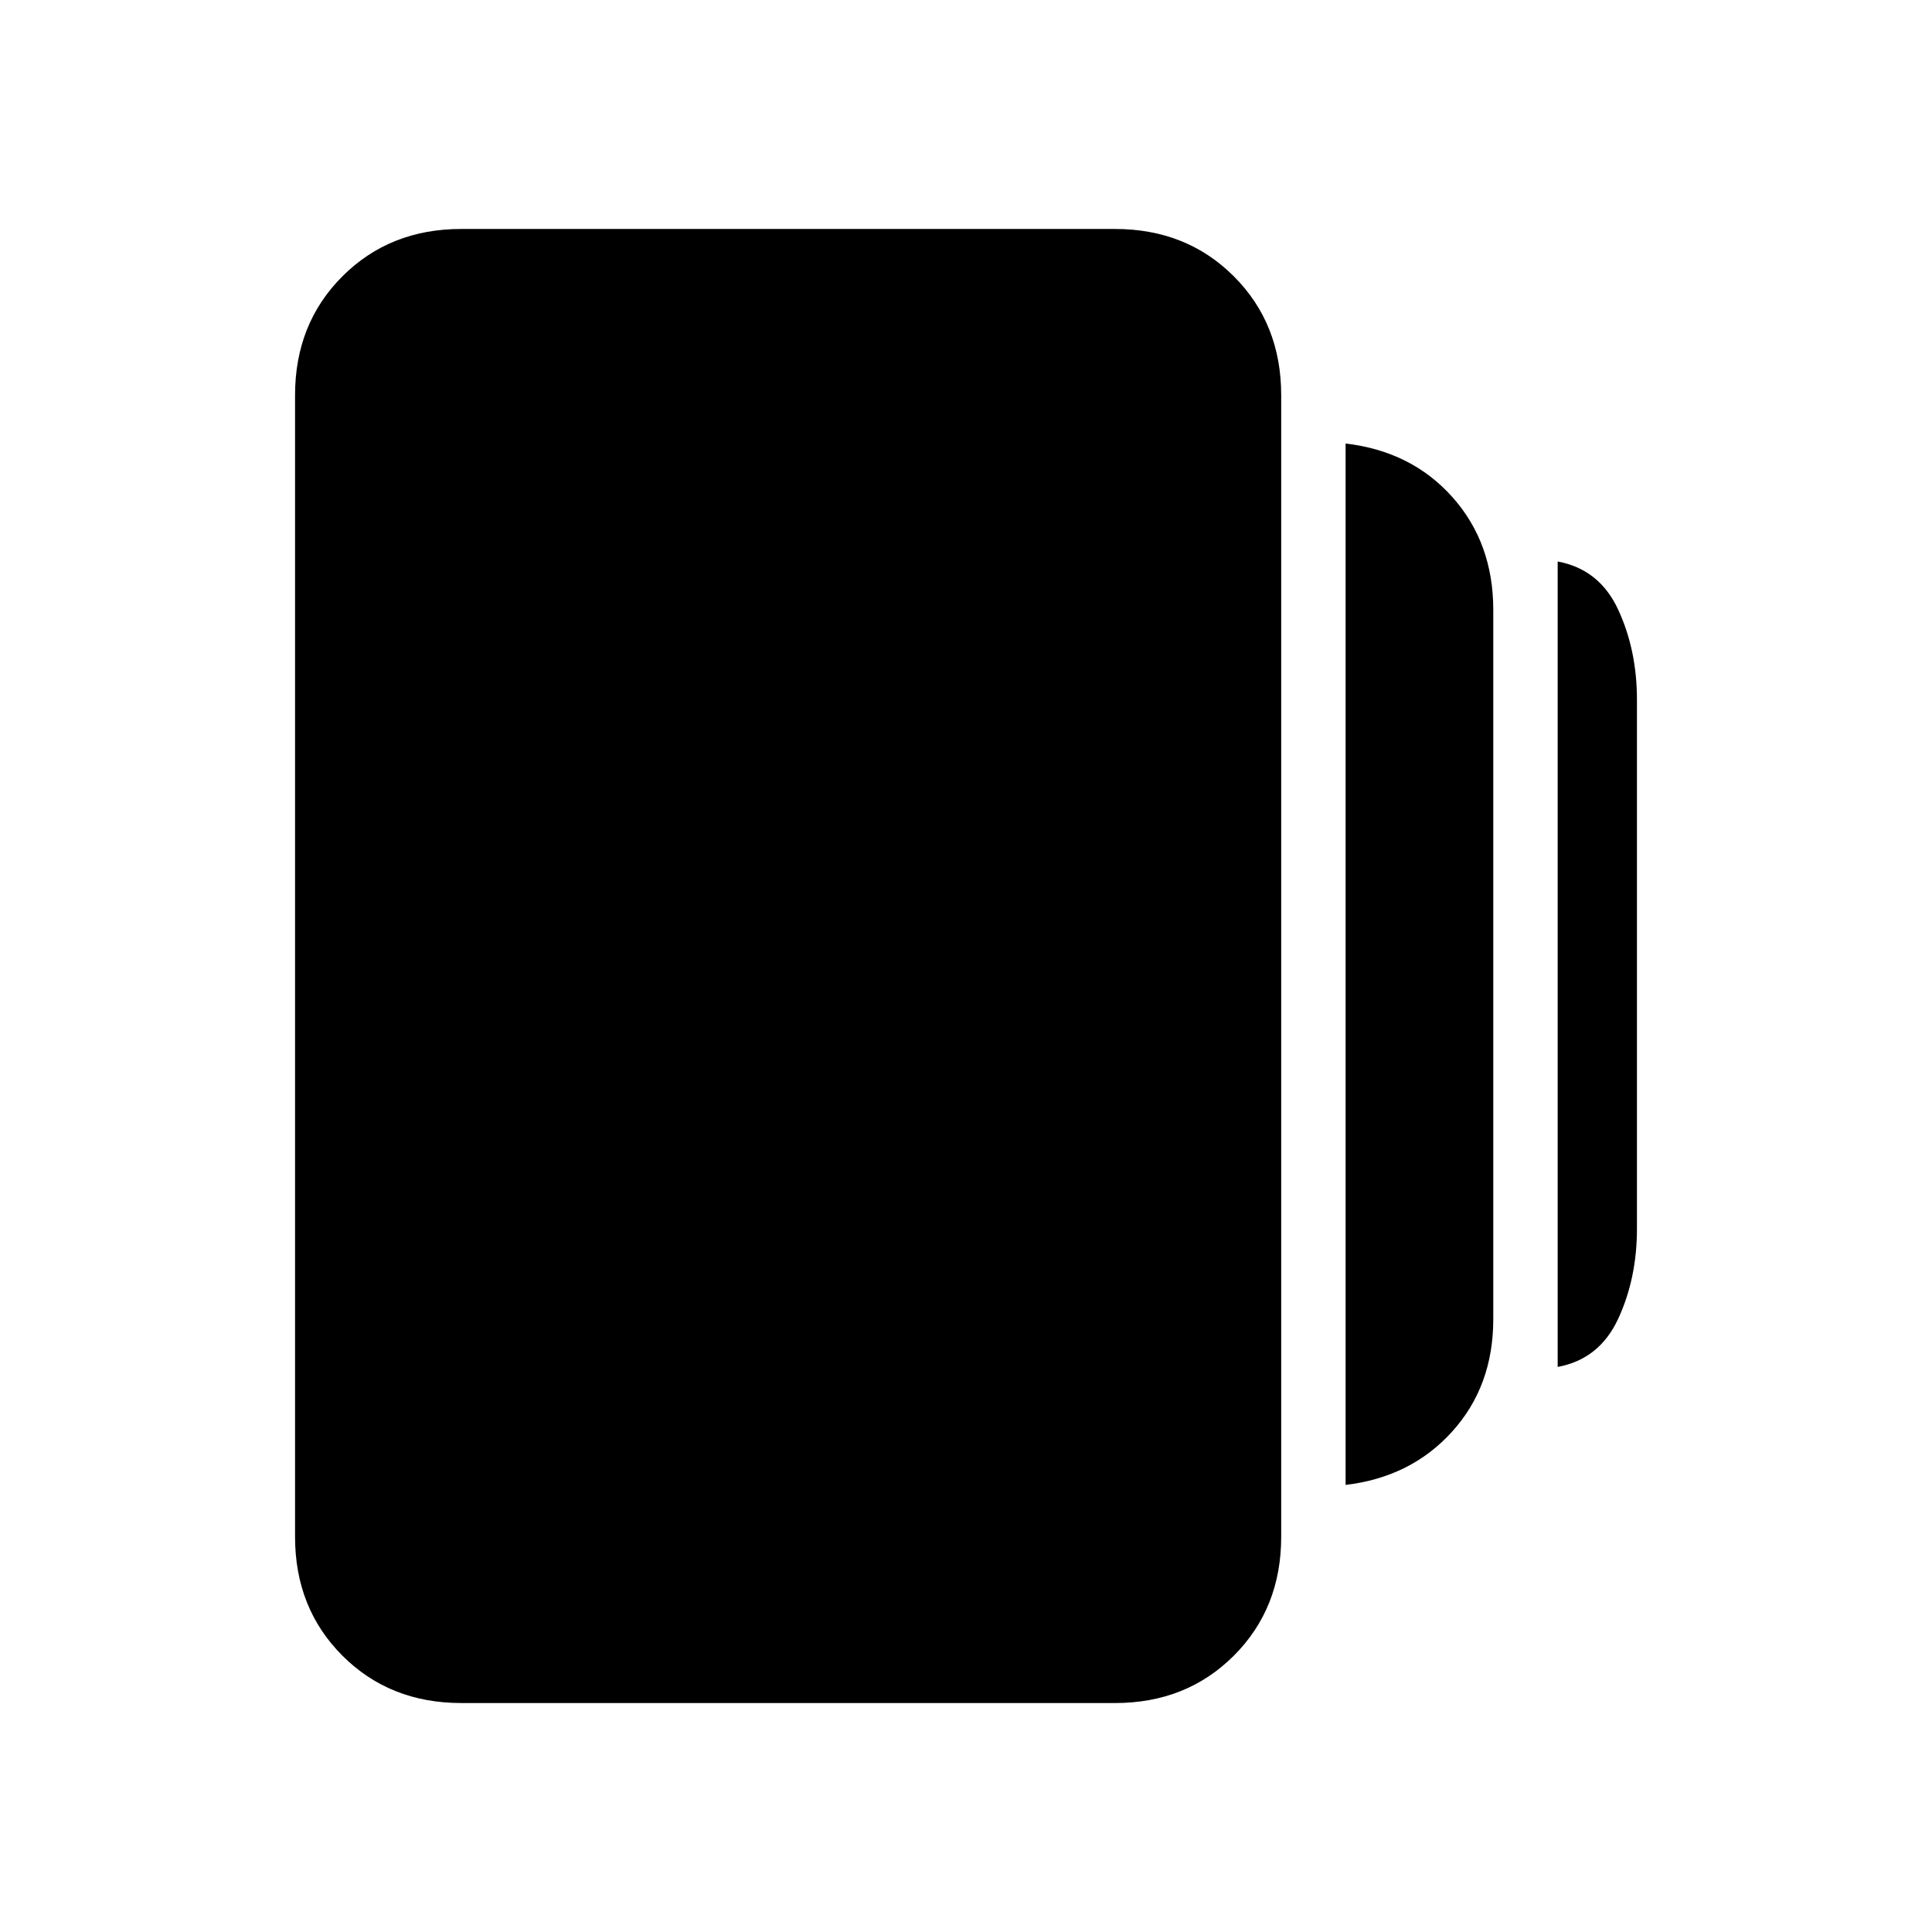 <svg xmlns="http://www.w3.org/2000/svg" height="20" viewBox="0 -960 960 960" width="20"><path d="M668.62-222.15v-517.47q32.76 3.85 53.07 26.63Q742-690.21 742-656.96v352.47q0 33.26-20.46 55.87-20.46 22.62-52.92 26.47ZM229.23-113.77q-35.55 0-59.08-23.53-23.54-23.54-23.54-59.08v-567.24q0-35.54 23.54-59.08 23.53-23.53 59.08-23.53H554q35.55 0 59.08 23.53 23.54 23.54 23.54 59.08v567.24q0 35.54-23.54 59.08-23.53 23.53-59.08 23.53H229.23Zm544.77-167V-681q20.77 3.85 30.08 23.96 9.31 20.12 9.31 44.66v263q0 24.53-9.31 44.65-9.31 20.11-30.08 23.96Z"/></svg>